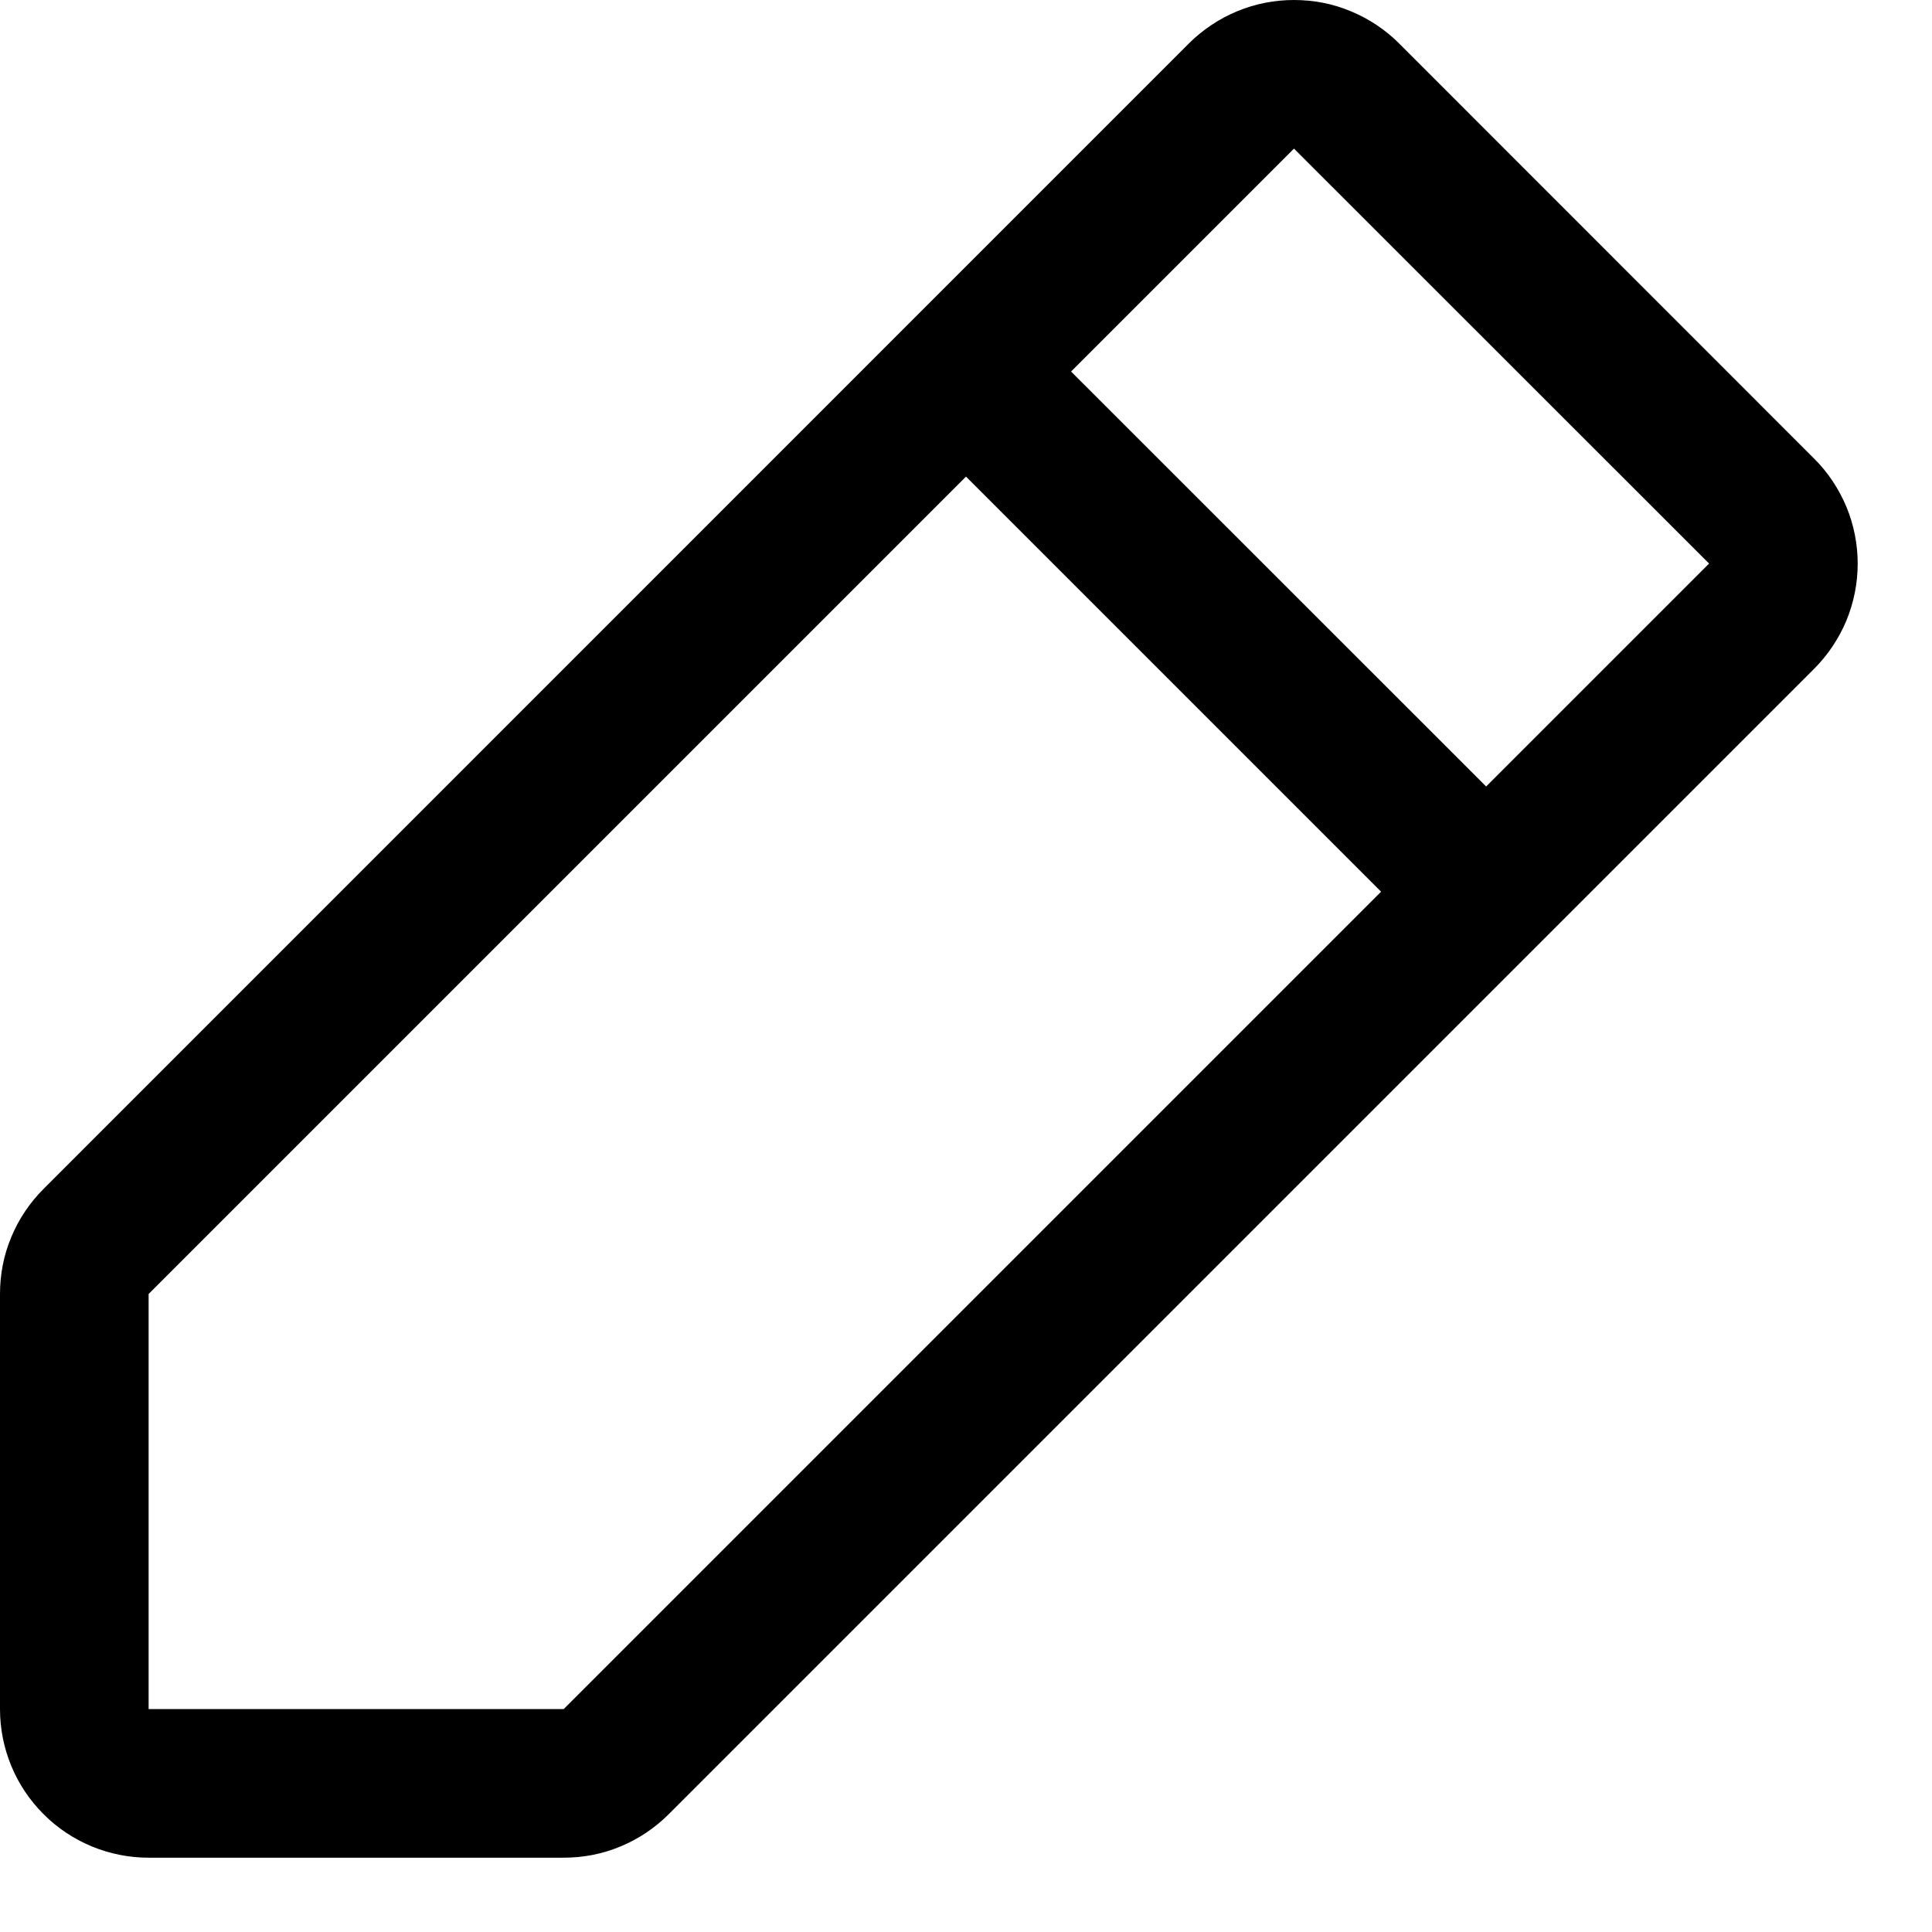 <svg width="13" height="13" viewBox="0 0 13 13" fill="none" xmlns="http://www.w3.org/2000/svg">
<path d="M12.207 3.086L9.414 0.292C9.322 0.2 9.211 0.126 9.09 0.076C8.969 0.025 8.839 -0 8.707 -0C8.576 -0 8.446 0.025 8.324 0.076C8.203 0.126 8.093 0.2 8 0.292L0.293 8C0.2 8.093 0.126 8.203 0.076 8.324C0.025 8.445 -0 8.575 5.05934e-06 8.707V11.5C5.05934e-06 11.765 0.105 12.02 0.293 12.207C0.48 12.395 0.735 12.5 1 12.5H3.793C3.925 12.5 4.055 12.475 4.176 12.424C4.297 12.374 4.407 12.3 4.5 12.207L12.207 4.5C12.3 4.407 12.373 4.297 12.424 4.176C12.474 4.054 12.5 3.924 12.5 3.793C12.5 3.661 12.474 3.531 12.424 3.41C12.373 3.289 12.3 3.178 12.207 3.086ZM3.793 11.5H1V8.707L6.5 3.207L9.293 6L3.793 11.5ZM10 5.292L7.207 2.5L8.707 1L11.5 3.792L10 5.292Z" fill="black"/>
</svg>
